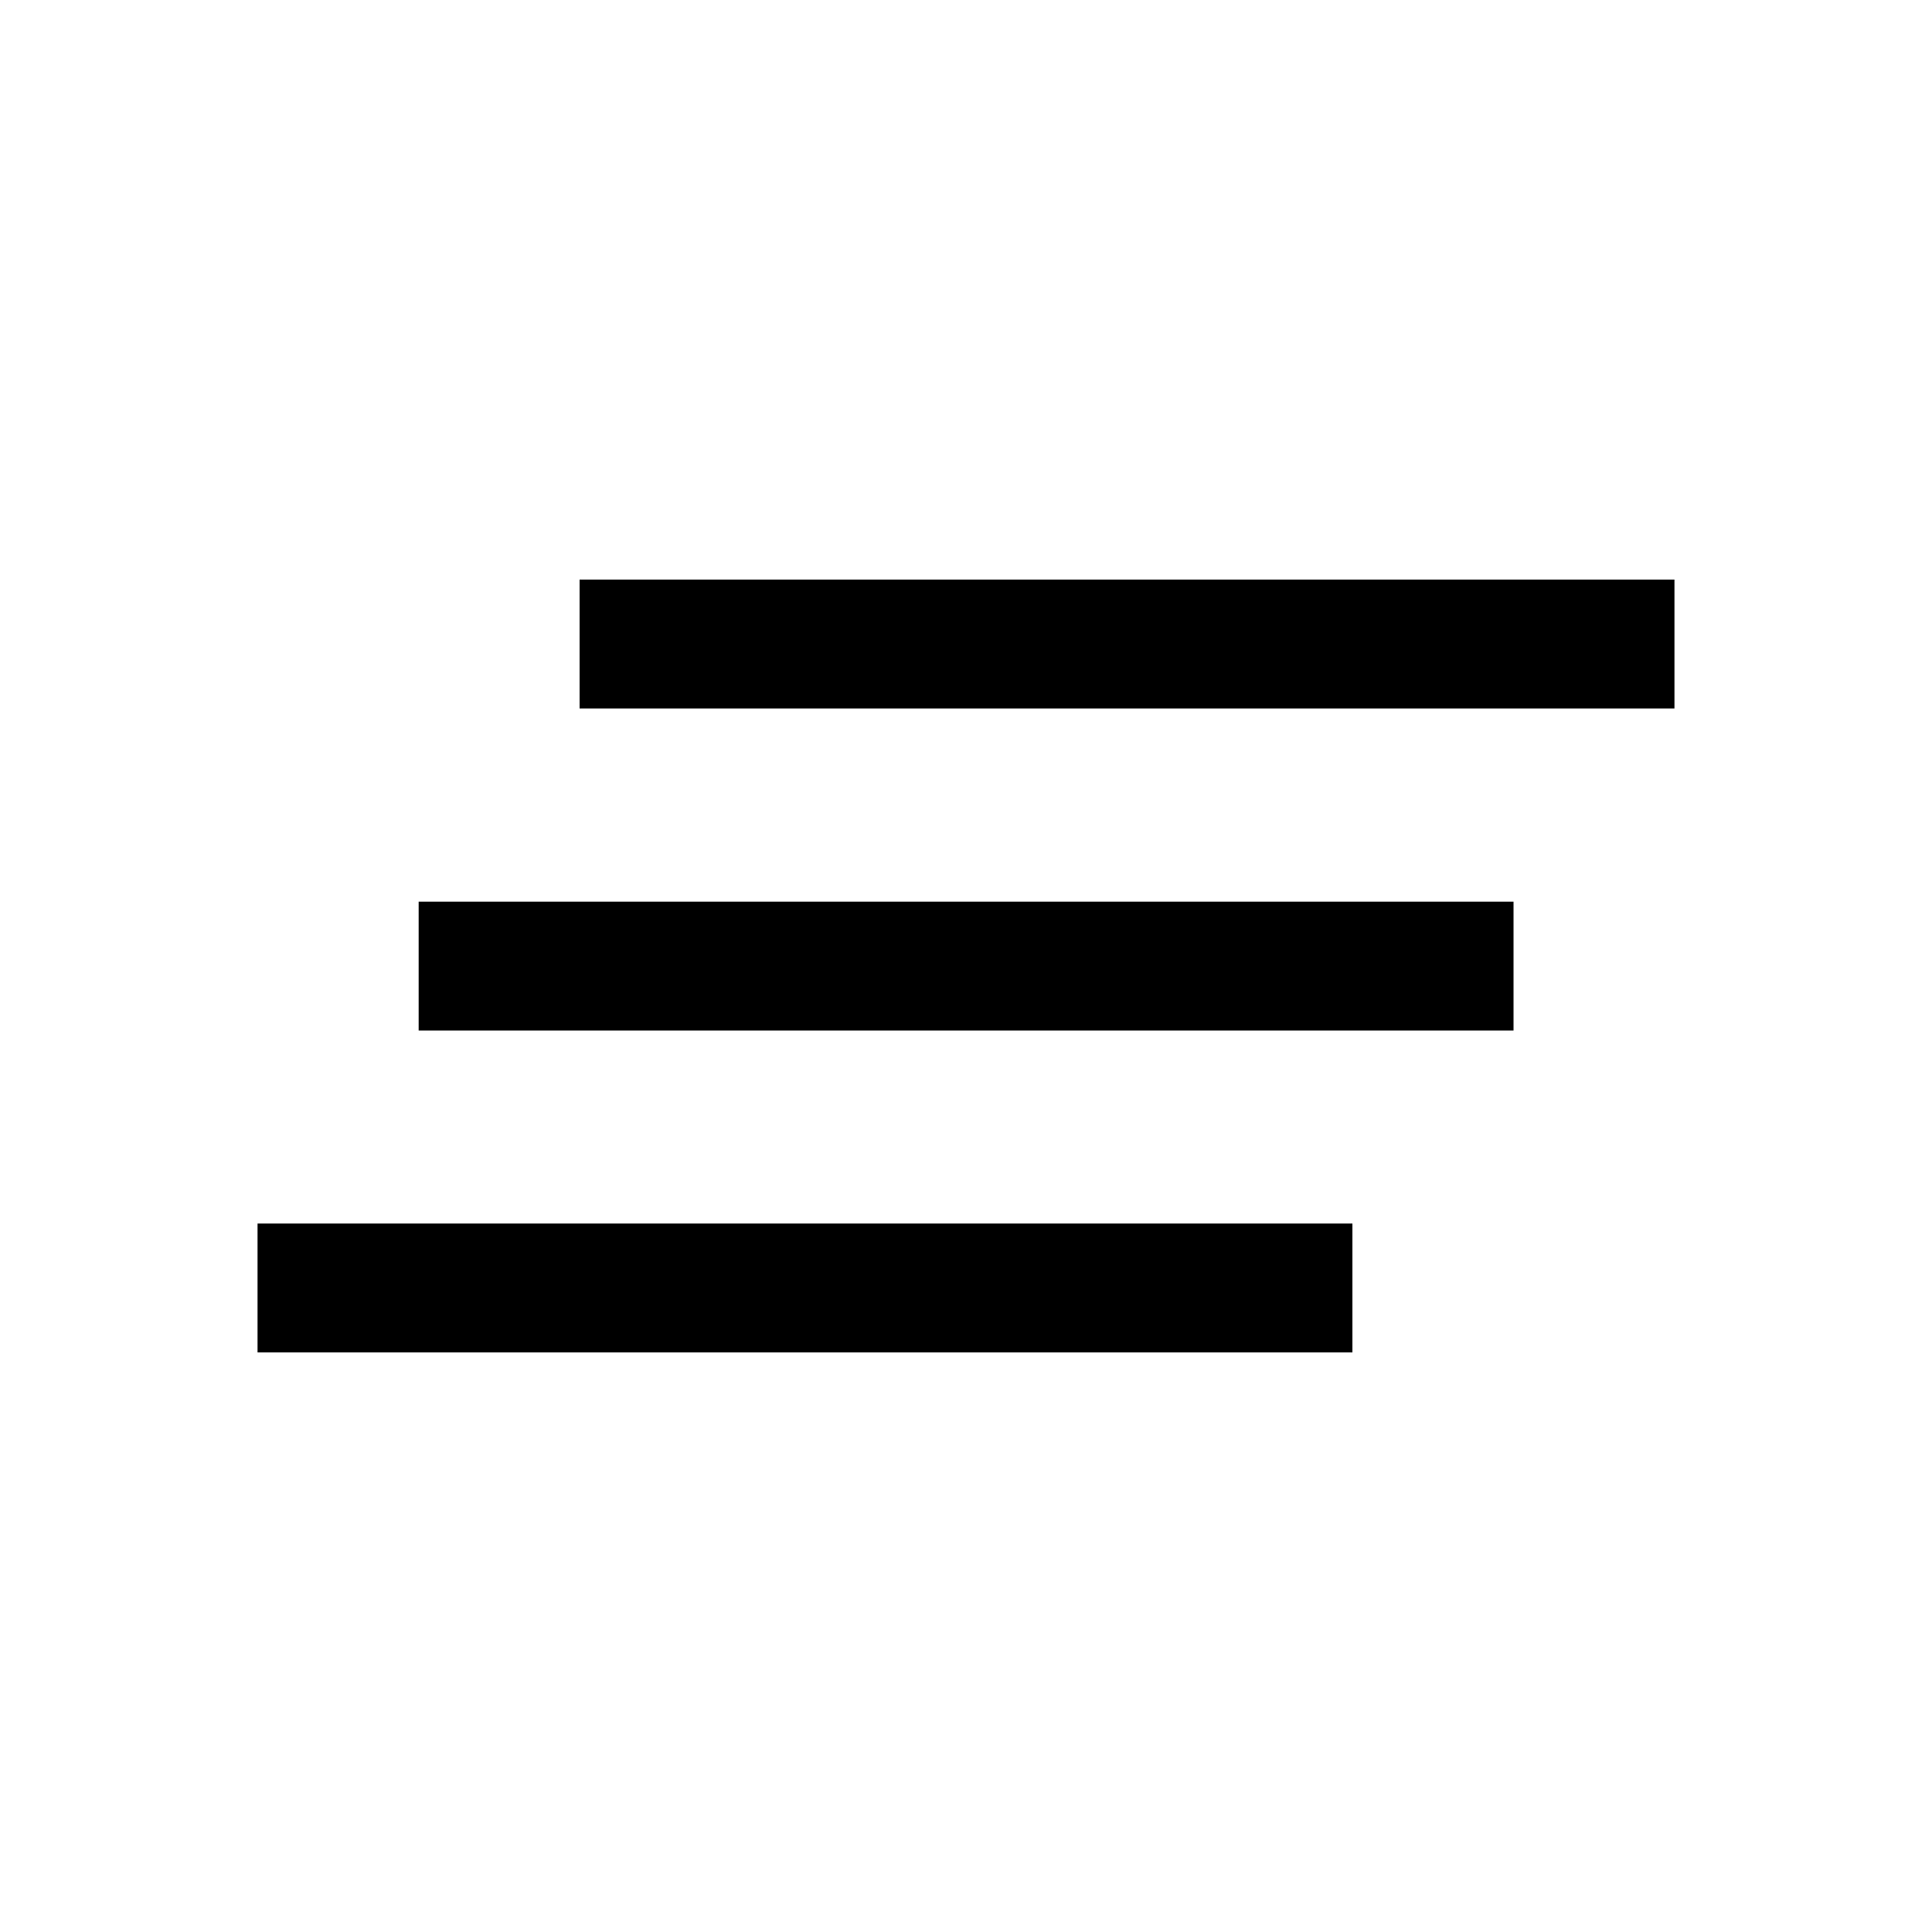 <?xml version="1.0" encoding="utf-8"?>
<!-- Generator: Adobe Illustrator 24.0.0, SVG Export Plug-In . SVG Version: 6.00 Build 0)  -->
<svg version="1.1" id="Layer_1" xmlns="http://www.w3.org/2000/svg" xmlns:xlink="http://www.w3.org/1999/xlink" x="0px" y="0px"
	 viewBox="0 0 1000 1000" style="enable-background:new 0 0 1000 1000;" xml:space="preserve">
<g>
	<rect x="300" y="300" width="566.7" height="66.7"/>
	<rect x="133.3" y="633.3" width="566.7" height="66.7"/>
	<rect x="216.7" y="466.7" width="566.7" height="66.7"/>
</g>
</svg>
